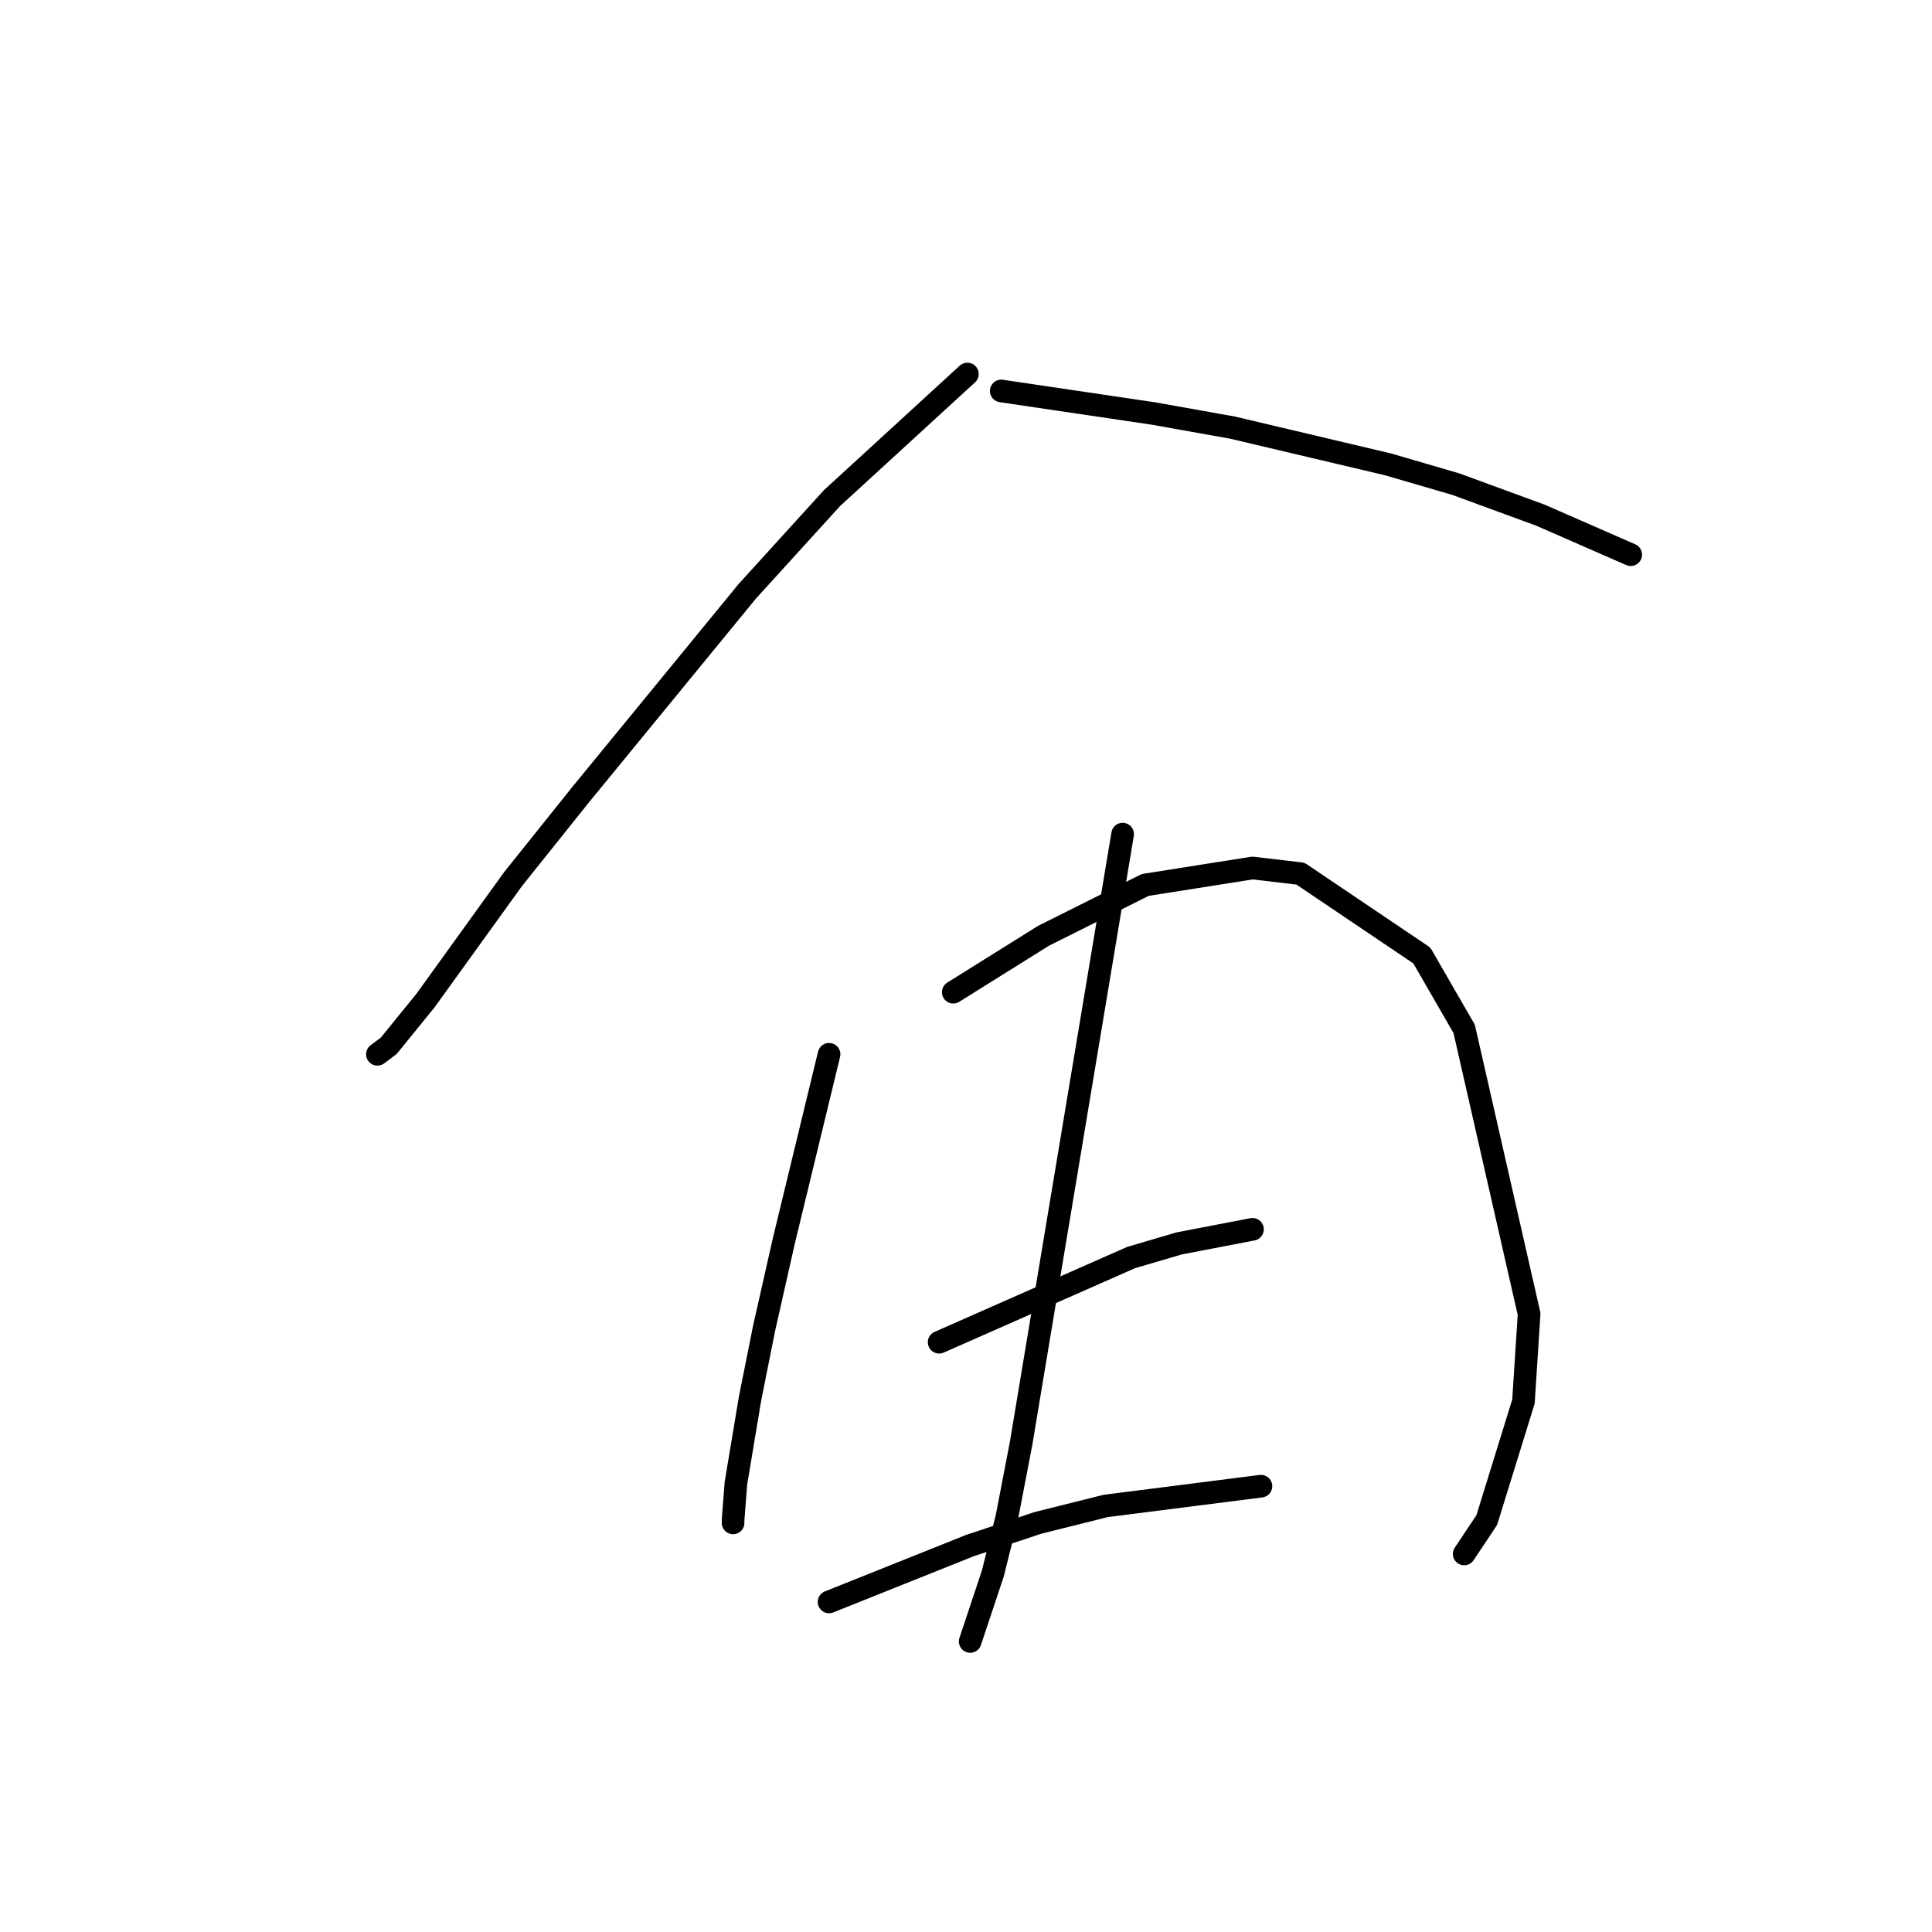 <?xml version="1.0" standalone="no"?>
    <svg width="256" height="256" xmlns="http://www.w3.org/2000/svg" version="1.1">
    <polyline stroke="black" stroke-width="3" stroke-linecap="round" fill="transparent" stroke-linejoin="round" points="128.182 49.56 119.205 57.789 110.229 66.017 99.008 78.36 76.94 105.291 67.963 116.511 56.368 132.595 51.506 138.579 50.01 139.701 50.01 139.701 " />
        <polyline stroke="black" stroke-width="3" stroke-linecap="round" fill="transparent" stroke-linejoin="round" points="132.67 51.804 142.769 53.3 152.868 54.796 163.341 56.667 183.913 61.529 192.889 64.147 204.11 68.262 216.079 73.498 216.079 73.498 " />
        <polyline stroke="black" stroke-width="3" stroke-linecap="round" fill="transparent" stroke-linejoin="round" points="109.854 139.701 106.862 152.044 103.87 164.387 101.252 175.982 99.382 185.333 97.511 196.554 97.137 201.416 97.137 201.79 97.137 201.79 " />
        <polyline stroke="black" stroke-width="3" stroke-linecap="round" fill="transparent" stroke-linejoin="round" points="126.312 131.473 132.296 127.732 138.281 123.992 151.746 117.26 165.959 115.015 172.318 115.763 188.401 126.61 194.011 136.335 202.614 174.112 201.866 185.707 197.004 201.416 194.011 205.905 194.011 205.905 " />
        <polyline stroke="black" stroke-width="3" stroke-linecap="round" fill="transparent" stroke-linejoin="round" points="148.754 110.527 142.021 150.922 135.289 191.318 133.418 201.042 131.548 208.523 128.556 217.5 128.556 217.5 " />
        <polyline stroke="black" stroke-width="3" stroke-linecap="round" fill="transparent" stroke-linejoin="round" points="124.442 177.853 137.159 172.242 149.876 166.632 156.234 164.761 165.959 162.891 165.959 162.891 " />
        <polyline stroke="black" stroke-width="3" stroke-linecap="round" fill="transparent" stroke-linejoin="round" points="109.854 212.263 119.205 208.523 128.556 204.783 137.533 201.79 146.51 199.546 167.081 196.928 167.081 196.928 " />
        </svg>